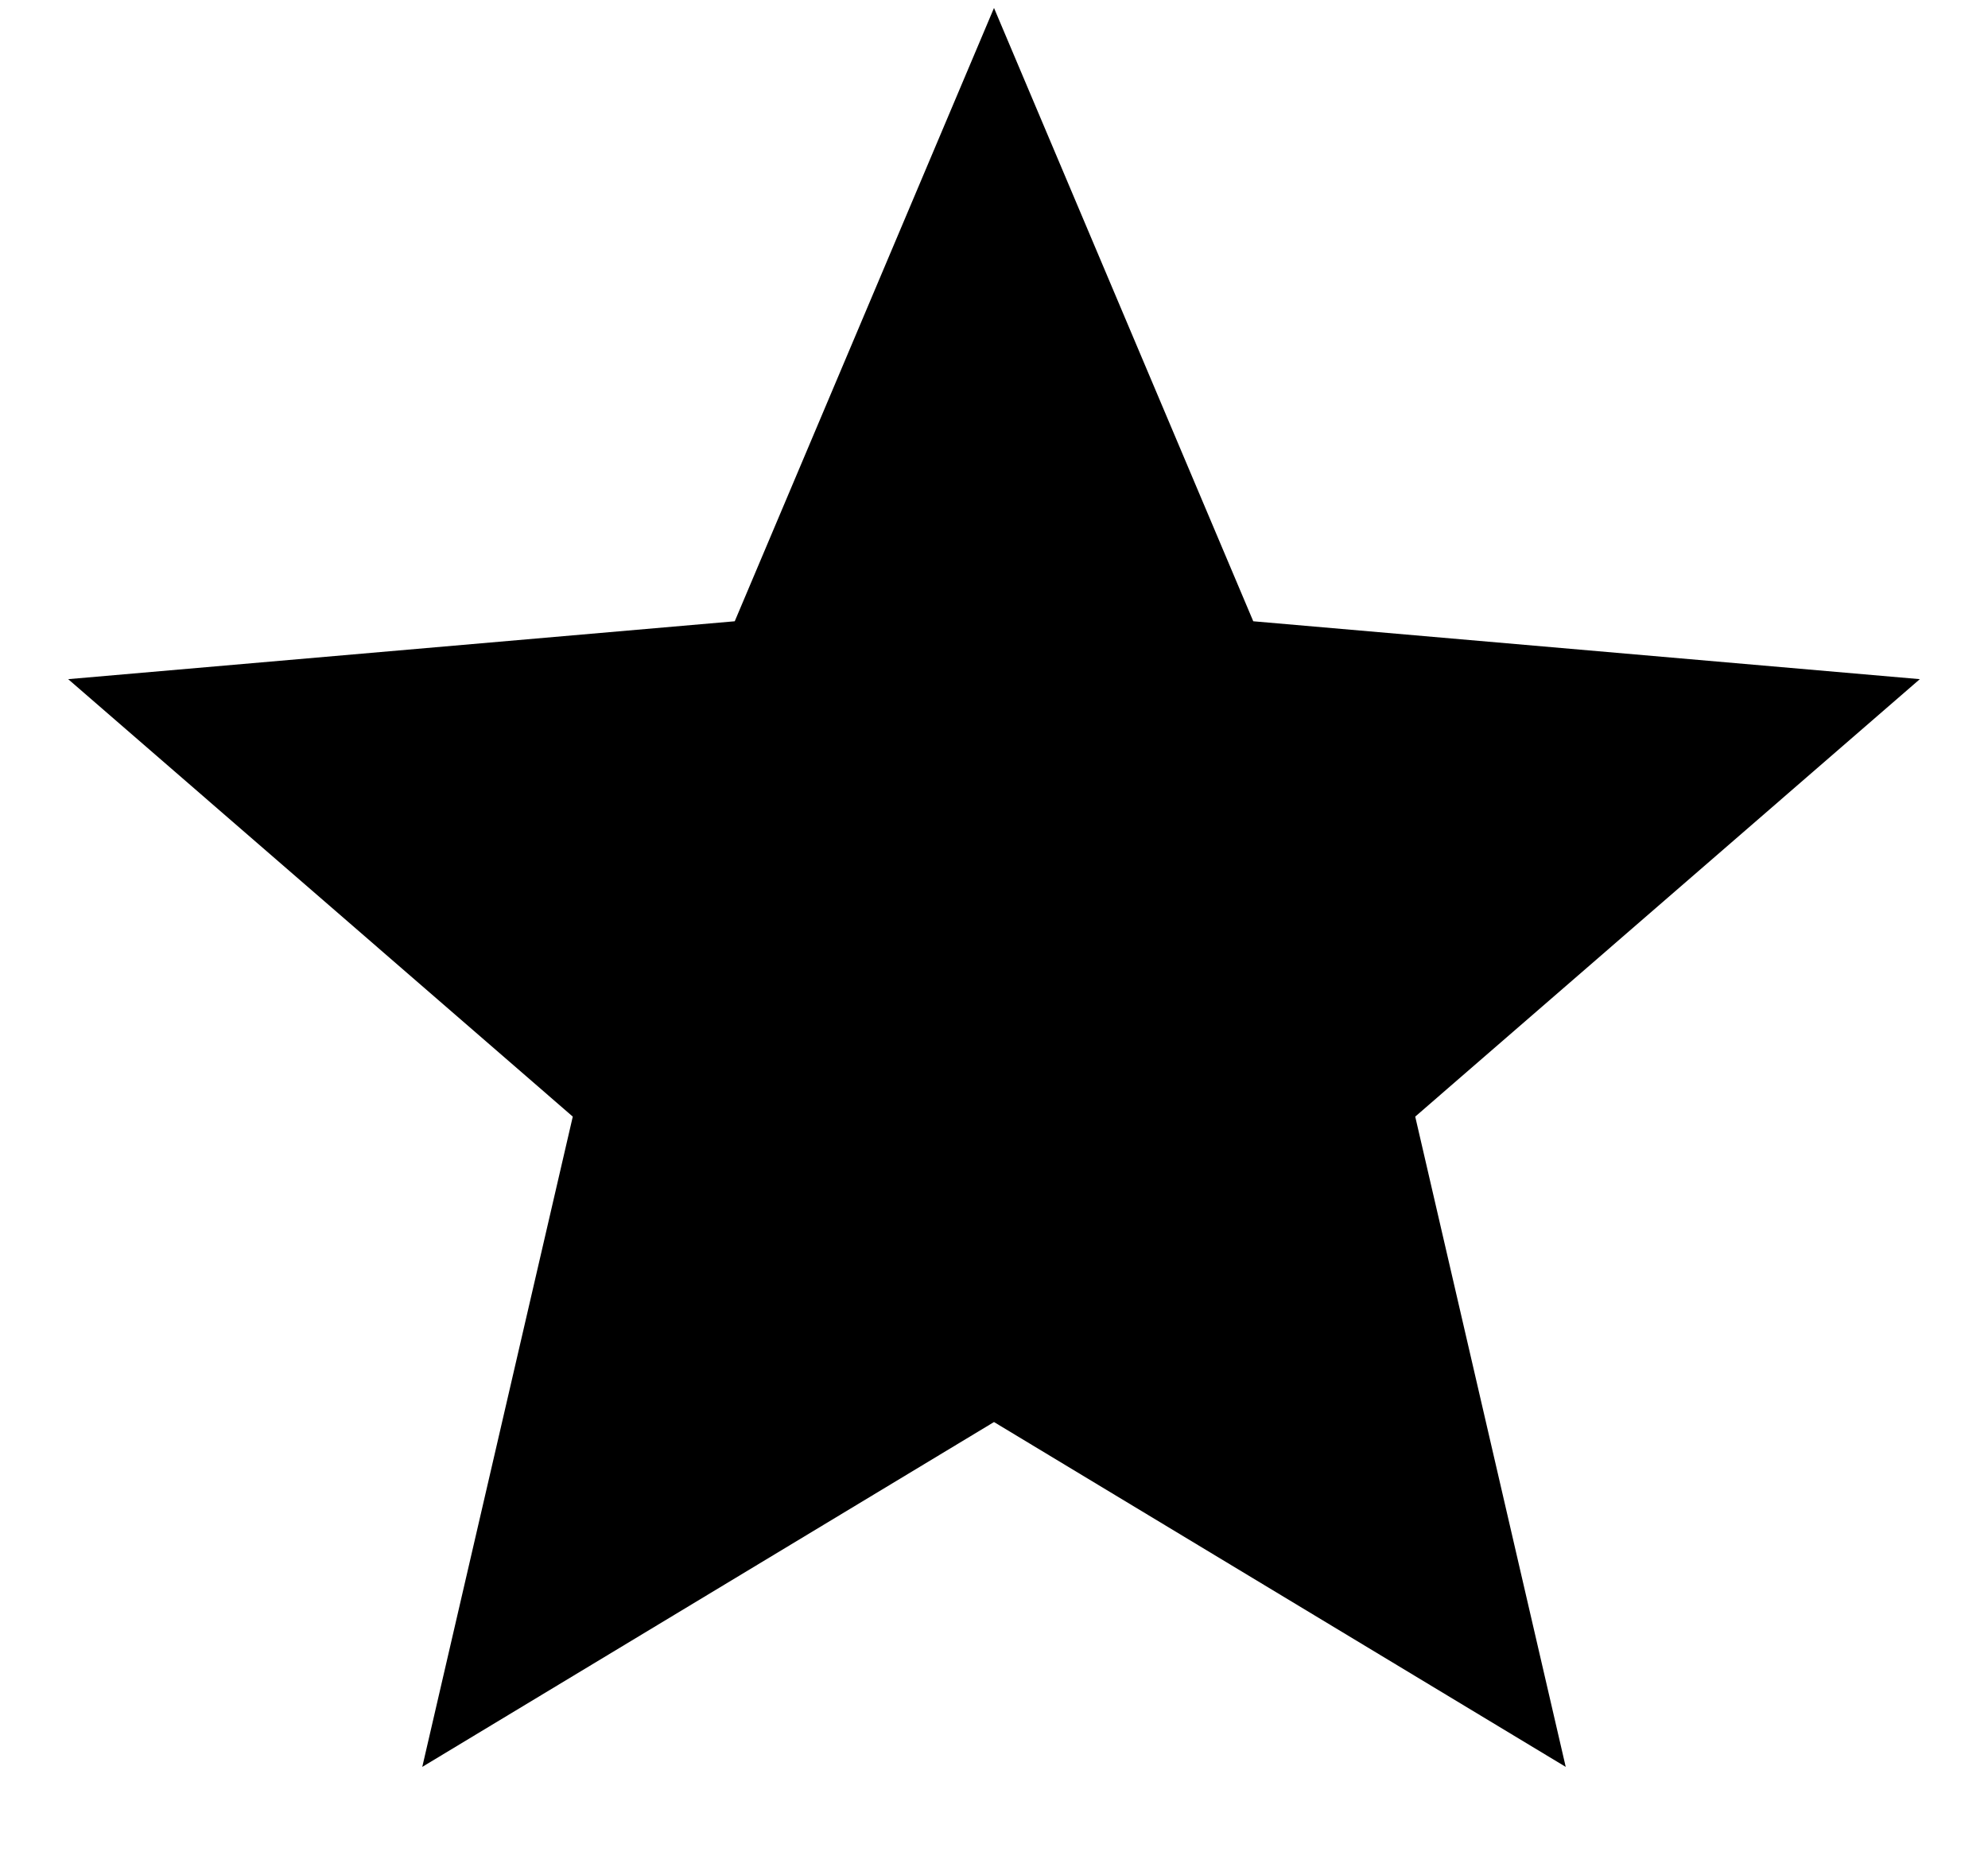 <svg width="17" height="16" viewBox="0 0 17 16" fill="none" xmlns="http://www.w3.org/2000/svg">
<path d="M3.611 15.11L4.898 9.549L0.583 5.808L6.283 5.313L8.5 0.068L10.717 5.313L16.417 5.808L12.102 9.549L13.389 15.11L8.5 12.161L3.611 15.11Z" fill="black"/>
</svg>
